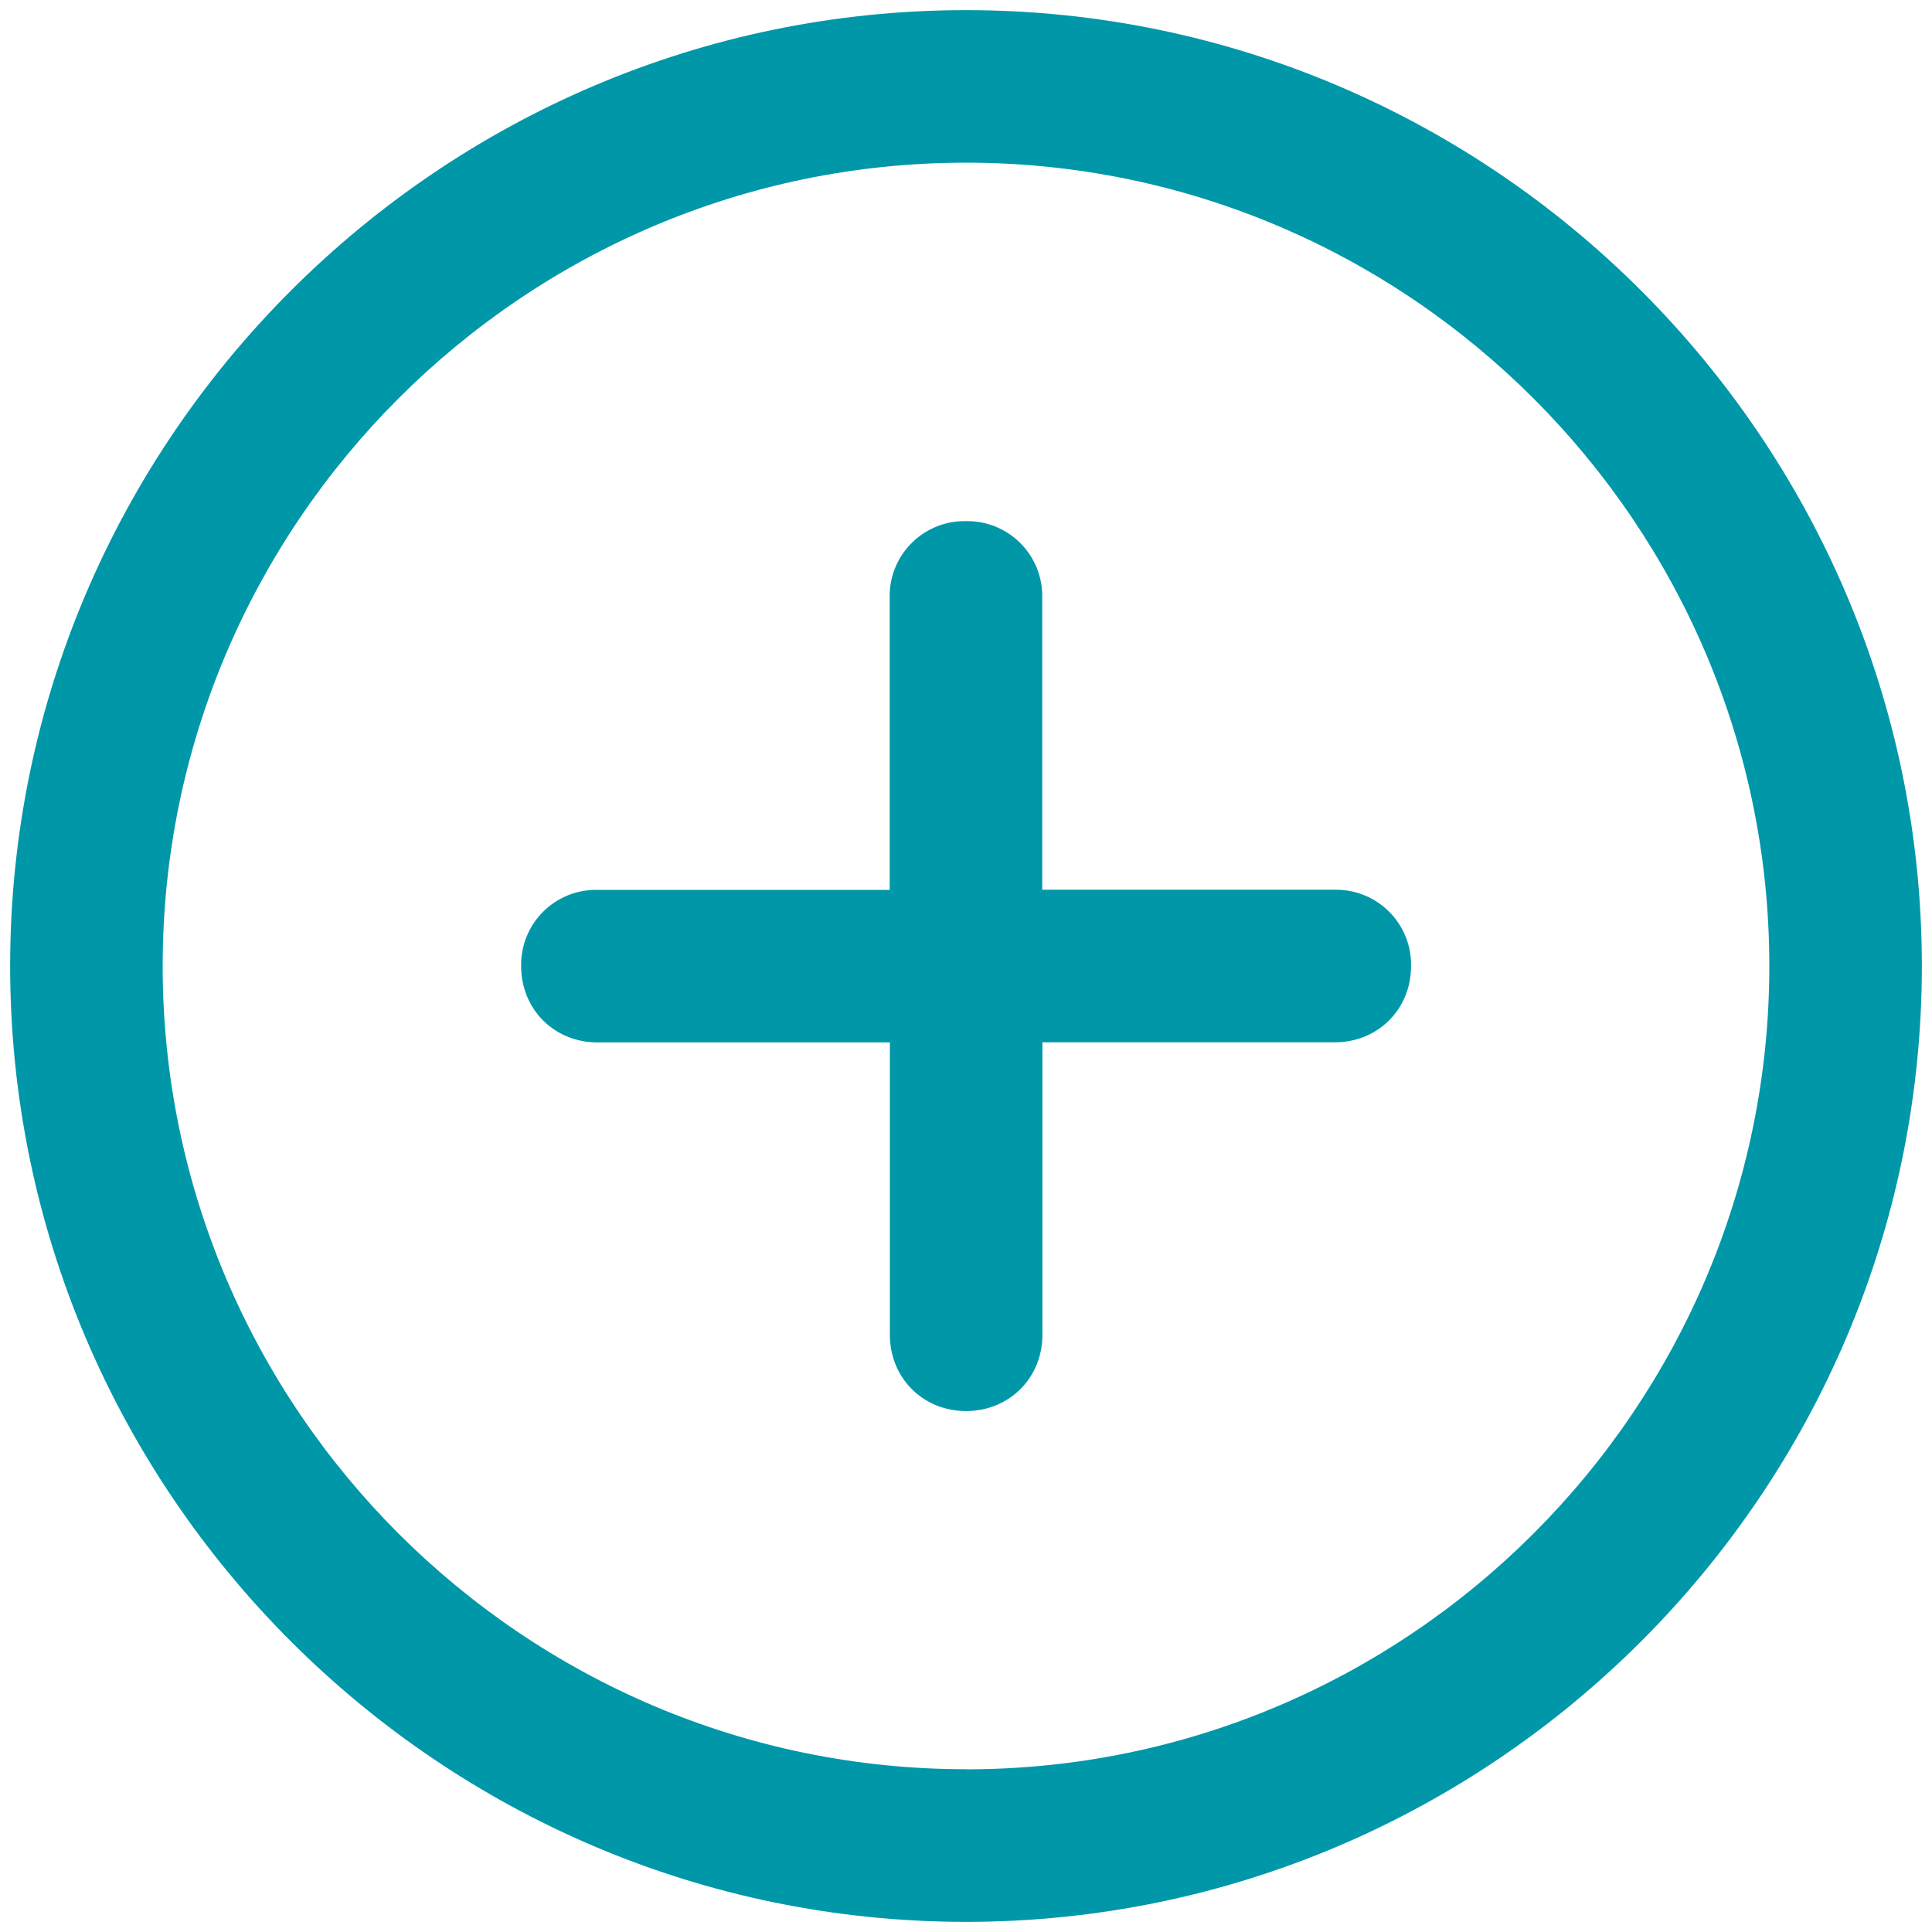 <svg xmlns="http://www.w3.org/2000/svg" width="20" height="20" viewBox="0 0 20 20">
    <g fill="#0097A9" fill-rule="evenodd">
        <path fill-rule="nonzero" d="M10 .105C4.553.105.105 4.553.105 10c0 5.447 4.448 9.895 9.895 9.895 5.447 0 9.895-4.448 9.895-9.895 0-5.447-4.448-9.895-9.895-9.895zm0 18.21c-4.579 0-8.316-3.736-8.316-8.315 0-4.579 3.737-8.316 8.316-8.316 4.579 0 8.316 3.737 8.316 8.316 0 4.579-3.737 8.316-8.316 8.316z"/>
        <path d="M13.816 9.21h-3.027V6.185a.775.775 0 0 0-.789-.79.775.775 0 0 0-.79.79v3.027H6.185a.775.775 0 0 0-.79.789c0 .447.343.79.79.79h3.027v3.026c0 .447.342.79.789.79s.79-.343.79-.79v-3.027h3.026c.447 0 .79-.342.79-.789a.775.775 0 0 0-.79-.79z"/>
    </g>
</svg>
